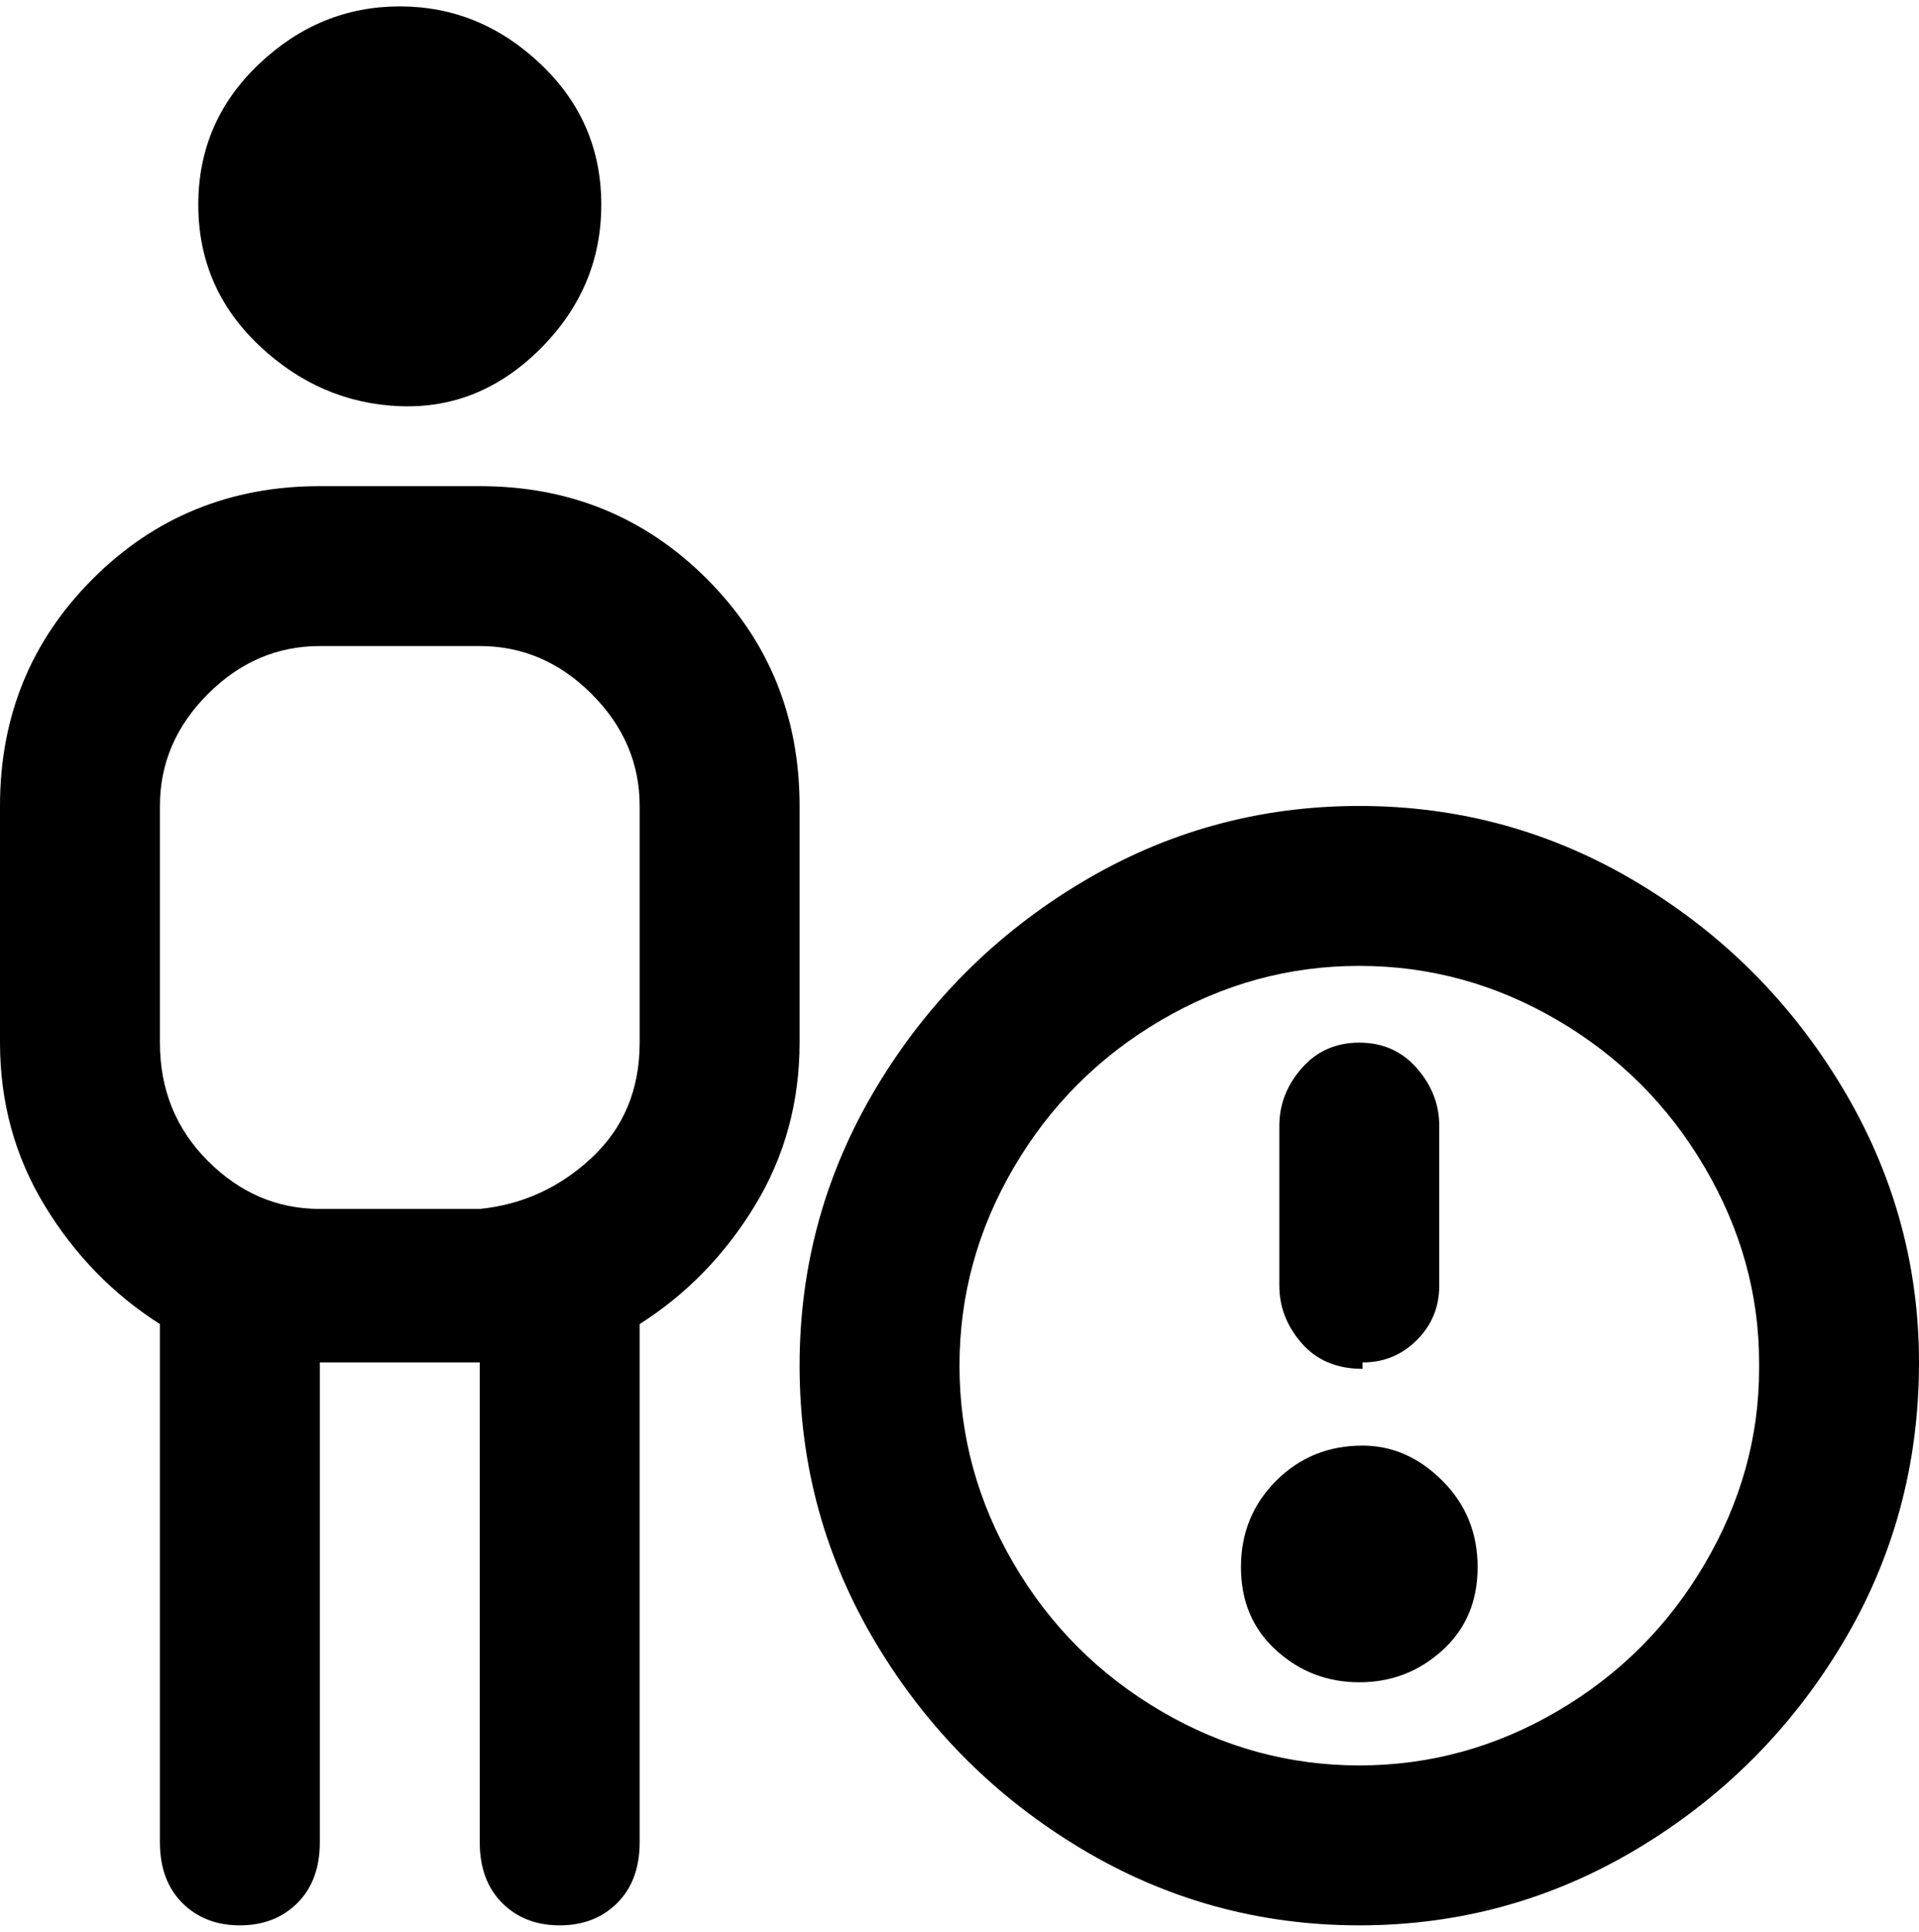 <svg viewBox="0 0 300 302.001" xmlns="http://www.w3.org/2000/svg"><path d="M31 32q0-13 9.5-22t22-9q12.5 0 22 9T94 32q0 13-9.5 22.5t-22 9Q50 63 40.5 54T31 32zm69 175v81q0 6-3.5 9.5t-9 3.5q-5.5 0-9-3.5T75 288v-75H50v75q0 6-3.5 9.5t-9 3.5q-5.5 0-9-3.5T25 288v-81q-11-7-18-18.5T0 163v-37q0-21 14.5-35.5T50 76h25q21 0 35.5 14.5T125 126v37q0 14-7 25.5T100 207zm0-81q0-10-7.5-17.5T75 101H50q-10 0-17.5 7.5T25 126v37q0 11 7.5 18.5T50 189h25q10-1 17.5-8t7.5-18v-37zm200 87q0 24-12 44t-32 32q-20 12-43.5 12T169 289q-20-12-32-32t-12-43.5q0-23.5 12-43.5t32-32q20-12 43.5-12t43.5 12q20 12 32 32t12 43zm-25 0q0-16-8.5-30.5t-23-23q-14.5-8.5-31-8.5t-31 8.5q-14.5 8.5-23 23t-8.5 31q0 16.5 8.5 31t23 23q14.5 8.5 31 8.5t31-8.5q14.5-8.5 23-23T275 214v-1zm-62 0q5 0 8.5-3.5t3.5-8.5v-25q0-5-3.5-9t-9-4q-5.5 0-9 4t-3.5 9v25q0 5 3.5 9t9.5 4v-1zm0 13q-8 0-13.5 5.5T194 245q0 8 5.5 13t13 5q7.5 0 13-5t5.5-13q0-8-5.5-13.5T213 226z"/></svg>